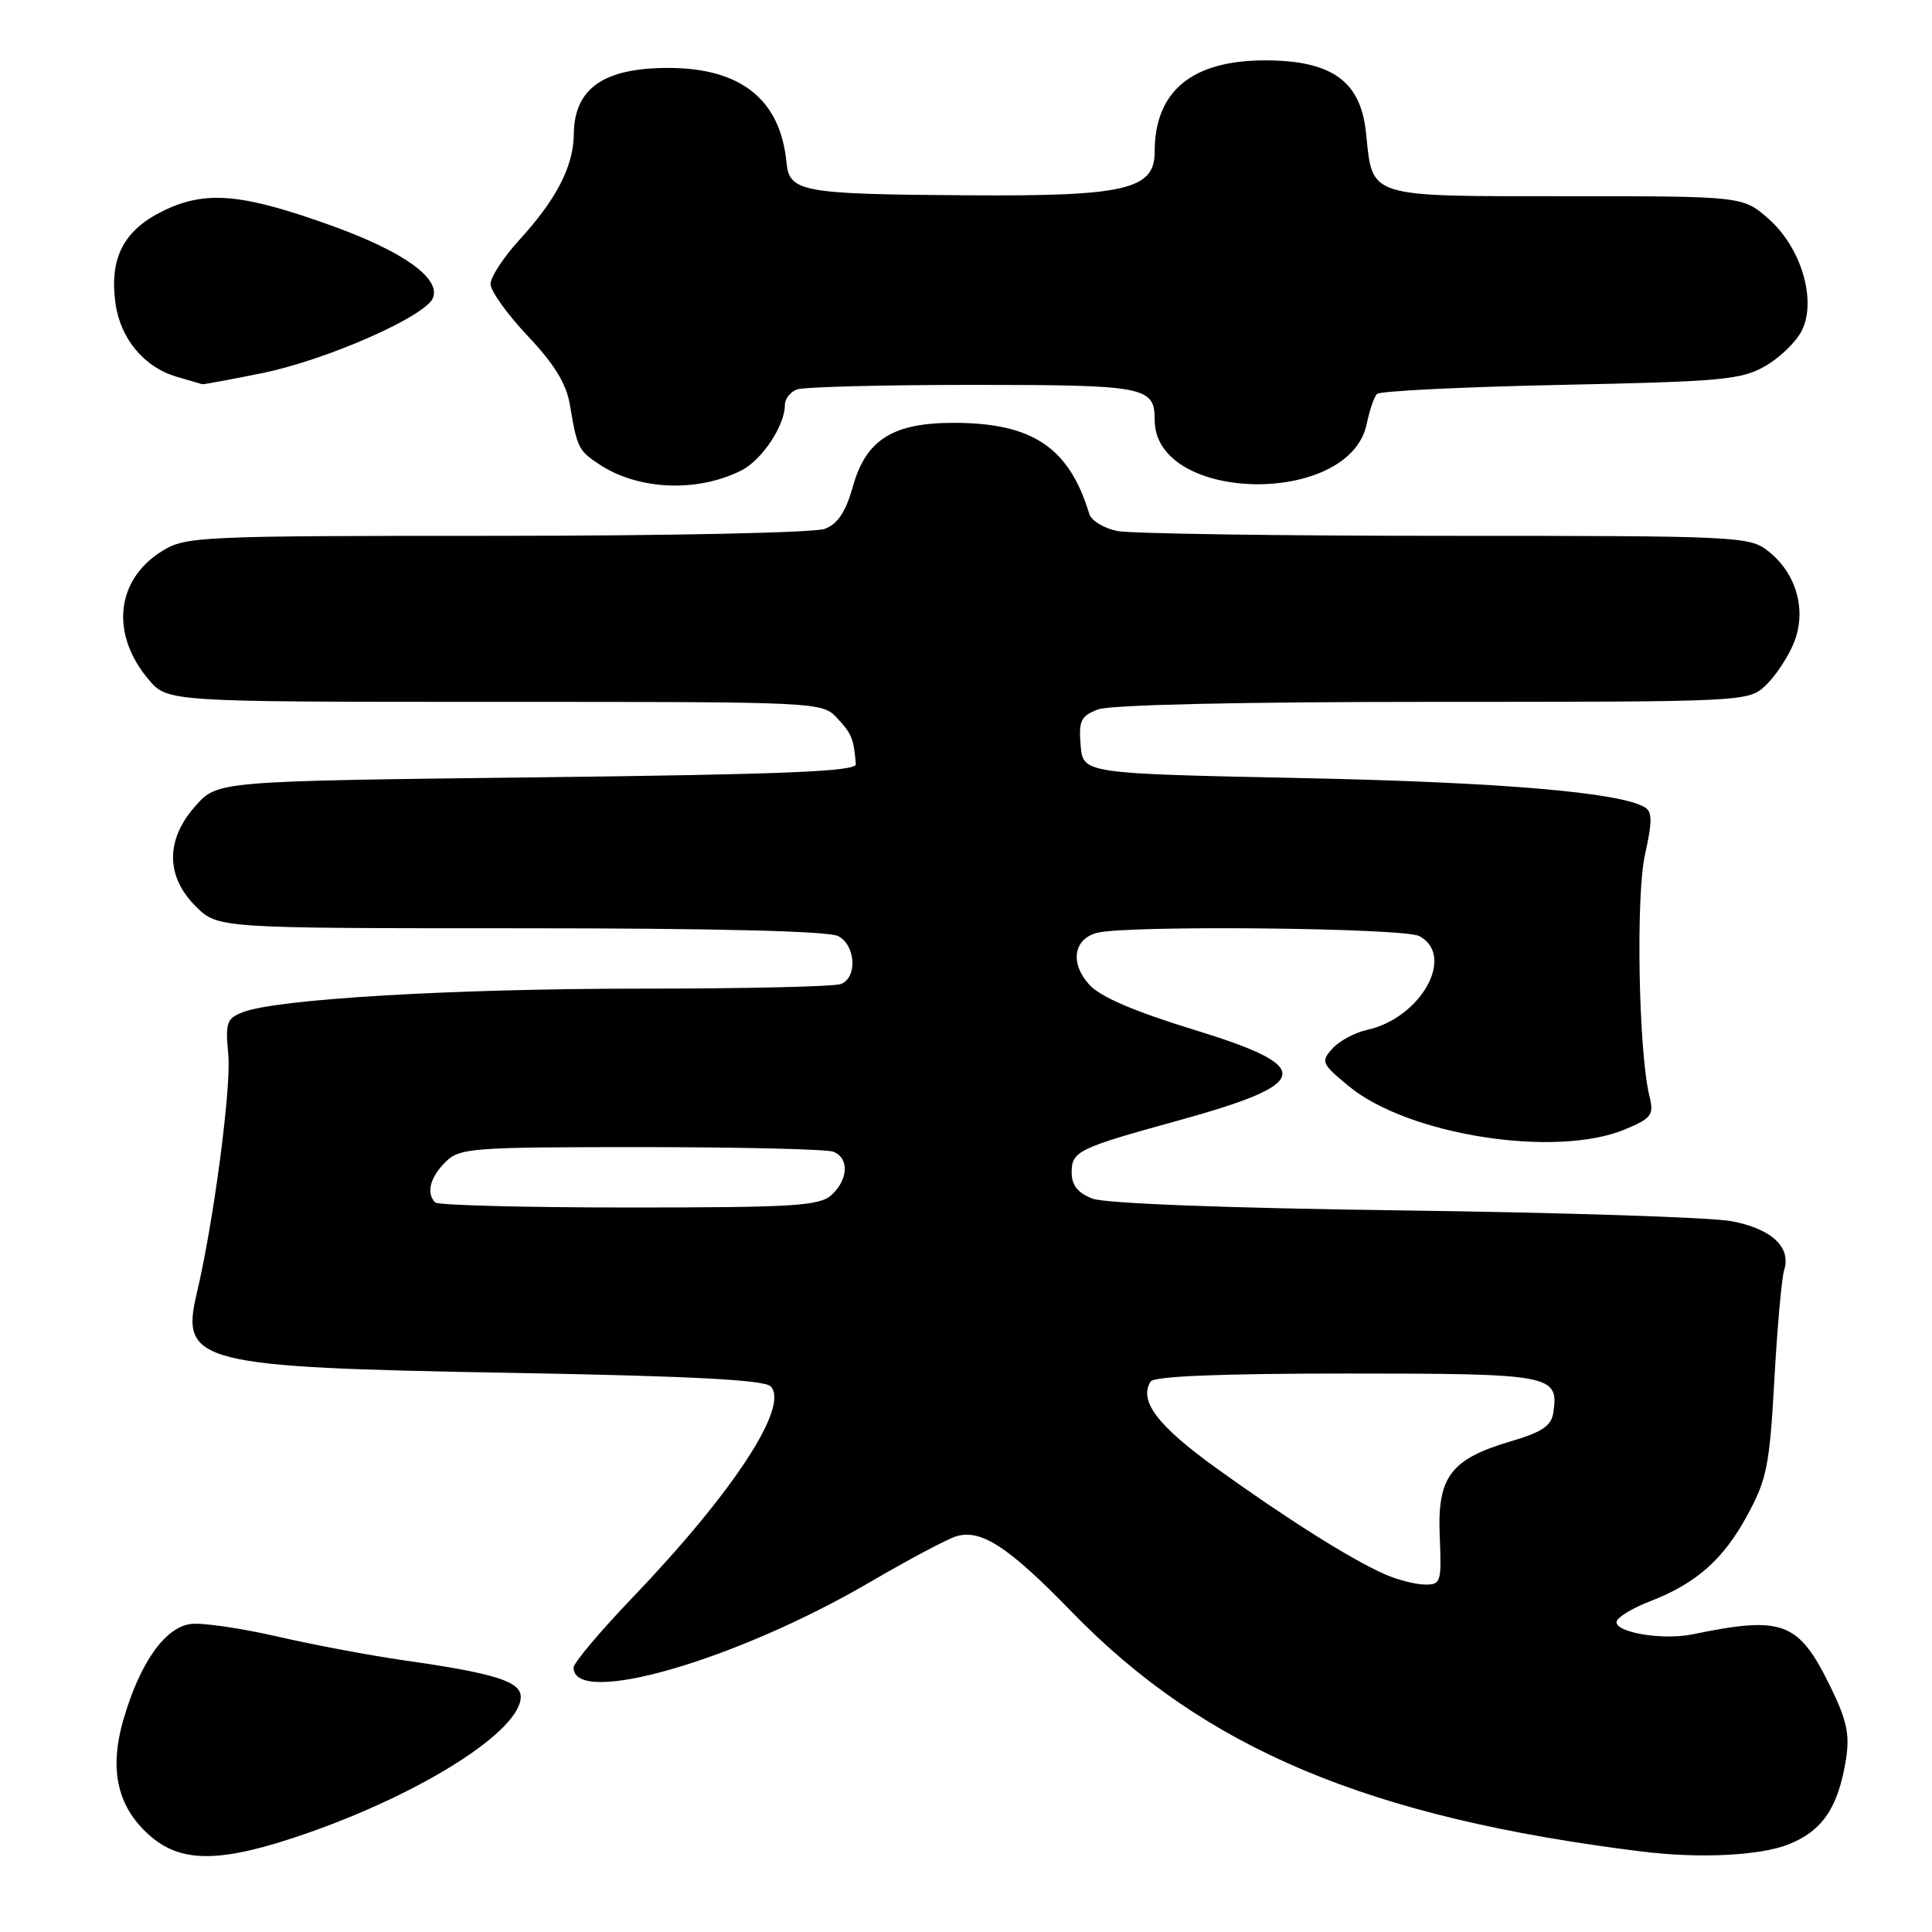 <?xml version="1.0" encoding="UTF-8" standalone="no"?>
<!DOCTYPE svg PUBLIC "-//W3C//DTD SVG 1.1//EN" "http://www.w3.org/Graphics/SVG/1.1/DTD/svg11.dtd" >
<svg xmlns="http://www.w3.org/2000/svg" xmlns:xlink="http://www.w3.org/1999/xlink" version="1.1" viewBox="0 0 256 256">
 <g >
 <path fill="currentColor"
d=" M 40.67 242.92 C 56.11 237.53 69.00 229.30 69.00 224.84 C 69.00 222.79 65.53 221.71 53.50 220.00 C 49.10 219.37 41.59 217.96 36.80 216.86 C 32.02 215.76 26.86 215.00 25.33 215.18 C 21.89 215.58 18.55 220.29 16.36 227.84 C 14.39 234.62 15.59 239.63 20.09 243.43 C 24.25 246.92 29.57 246.79 40.67 242.92 Z  M 237.02 244.38 C 241.50 242.58 243.58 239.50 244.60 233.12 C 245.12 229.83 244.72 227.94 242.53 223.48 C 238.32 214.86 236.26 214.08 224.26 216.56 C 220.23 217.39 213.75 216.26 214.23 214.81 C 214.42 214.23 216.37 213.06 218.54 212.22 C 224.71 209.85 228.30 206.70 231.48 200.87 C 234.12 196.03 234.48 194.24 235.11 182.84 C 235.50 175.87 236.08 169.33 236.41 168.29 C 237.37 165.25 234.73 162.81 229.42 161.81 C 226.71 161.31 207.18 160.67 186.00 160.39 C 162.45 160.08 146.43 159.47 144.75 158.82 C 142.81 158.07 142.00 157.05 142.00 155.36 C 142.00 152.55 142.83 152.14 156.00 148.51 C 173.96 143.56 174.37 141.41 158.25 136.46 C 150.29 134.02 145.80 132.09 144.33 130.47 C 141.76 127.64 142.24 124.44 145.34 123.61 C 149.19 122.57 186.03 122.94 188.07 124.04 C 192.91 126.63 188.29 134.90 181.13 136.47 C 179.52 136.82 177.46 137.94 176.55 138.94 C 174.99 140.67 175.12 140.95 178.70 143.91 C 186.57 150.43 206.21 153.49 215.37 149.63 C 218.86 148.16 219.17 147.74 218.56 145.25 C 217.12 139.40 216.74 118.74 217.97 113.23 C 218.94 108.92 218.94 107.58 217.98 106.99 C 214.77 105.00 198.91 103.65 172.50 103.10 C 143.50 102.50 143.50 102.50 143.19 98.75 C 142.92 95.49 143.22 94.87 145.50 94.00 C 147.10 93.39 164.51 93.00 189.88 93.00 C 231.16 93.00 231.65 92.98 233.92 90.86 C 235.19 89.68 236.87 87.17 237.66 85.27 C 239.45 80.98 238.09 76.00 234.29 73.02 C 231.82 71.07 230.32 71.00 191.49 71.00 C 169.36 71.00 149.81 70.71 148.04 70.36 C 146.27 70.00 144.61 68.99 144.34 68.11 C 141.68 59.32 136.86 56.06 126.50 56.03 C 118.33 56.00 114.75 58.24 113.01 64.47 C 112.06 67.84 111.01 69.42 109.28 70.08 C 107.96 70.59 88.39 71.00 65.80 71.00 C 26.42 71.00 24.60 71.08 21.49 73.01 C 15.36 76.80 14.59 83.99 19.67 90.02 C 22.18 93.00 22.18 93.00 65.55 93.00 C 108.88 93.00 108.92 93.00 110.96 95.19 C 112.86 97.22 113.13 97.91 113.40 101.25 C 113.48 102.22 104.18 102.61 71.17 103.00 C 28.83 103.50 28.83 103.50 25.92 106.77 C 21.93 111.23 21.93 116.09 25.92 120.08 C 28.85 123.00 28.85 123.00 68.99 123.00 C 94.75 123.00 109.82 123.37 111.07 124.04 C 113.40 125.28 113.63 129.54 111.42 130.39 C 110.55 130.73 98.65 131.00 84.97 131.00 C 60.04 131.00 36.80 132.37 32.24 134.10 C 30.03 134.94 29.84 135.47 30.25 139.76 C 30.66 144.12 28.29 162.05 26.06 171.43 C 23.89 180.59 26.24 181.18 67.70 181.91 C 91.42 182.33 101.25 182.84 102.10 183.69 C 104.67 186.27 97.24 197.66 83.82 211.68 C 79.52 216.17 76.00 220.35 76.00 220.96 C 76.00 226.24 97.51 220.03 115.29 209.63 C 120.36 206.67 125.49 203.94 126.70 203.57 C 129.99 202.57 133.64 204.96 142.00 213.57 C 159.58 231.70 181.31 240.84 217.50 245.33 C 225.21 246.29 233.22 245.89 237.02 244.38 Z  M 98.23 62.34 C 100.96 60.97 104.00 56.39 104.00 53.66 C 104.00 52.86 104.71 51.94 105.58 51.61 C 106.45 51.27 116.94 51.00 128.88 51.00 C 151.81 51.00 153.00 51.23 153.00 55.64 C 153.00 66.68 178.85 67.15 181.10 56.16 C 181.47 54.37 182.08 52.58 182.46 52.20 C 182.85 51.81 193.81 51.27 206.83 51.00 C 228.37 50.55 230.82 50.32 234.00 48.45 C 235.93 47.32 238.08 45.21 238.78 43.75 C 240.73 39.72 238.64 32.77 234.35 29.00 C 230.93 26.00 230.93 26.00 207.59 26.00 C 181.01 26.00 181.89 26.28 181.01 17.65 C 180.32 10.75 176.49 8.00 167.60 8.00 C 157.91 8.01 153.00 12.09 153.00 20.12 C 153.00 25.12 149.13 26.02 128.28 25.88 C 106.13 25.73 104.59 25.45 104.21 21.50 C 103.40 13.18 98.16 9.00 88.55 9.00 C 79.96 9.00 76.09 11.72 76.03 17.80 C 75.99 22.02 73.74 26.40 68.87 31.73 C 66.74 34.05 65.00 36.71 65.00 37.63 C 65.00 38.55 67.22 41.65 69.93 44.52 C 73.44 48.23 75.05 50.85 75.51 53.62 C 76.46 59.34 76.66 59.73 79.47 61.57 C 84.63 64.95 92.41 65.27 98.23 62.34 Z  M 34.79 49.43 C 43.34 47.68 56.44 41.90 57.38 39.46 C 58.37 36.87 53.49 33.37 44.18 29.99 C 32.15 25.64 27.31 25.19 21.69 27.91 C 16.41 30.47 14.49 34.13 15.29 40.12 C 15.92 44.85 19.09 48.67 23.44 49.93 C 25.13 50.42 26.63 50.86 26.79 50.91 C 26.95 50.96 30.55 50.29 34.79 49.43 Z  M 183.50 208.60 C 179.03 206.63 170.47 201.24 161.19 194.55 C 153.37 188.92 150.87 185.63 152.46 183.06 C 152.90 182.36 161.73 182.00 178.44 182.00 C 205.65 182.00 206.55 182.17 205.83 187.15 C 205.57 188.93 204.36 189.75 200.26 190.96 C 192.21 193.33 190.44 195.67 190.77 203.53 C 191.03 209.68 190.93 210.00 188.77 209.96 C 187.52 209.94 185.15 209.33 183.50 208.60 Z  M 57.67 159.33 C 56.45 158.12 56.97 156.03 59.00 154.00 C 60.89 152.11 62.33 152.00 84.92 152.00 C 98.07 152.00 109.55 152.27 110.42 152.61 C 112.54 153.42 112.42 156.31 110.17 158.35 C 108.57 159.79 105.20 160.00 83.34 160.00 C 69.59 160.00 58.03 159.70 57.67 159.33 Z "/>
</g>
</svg>